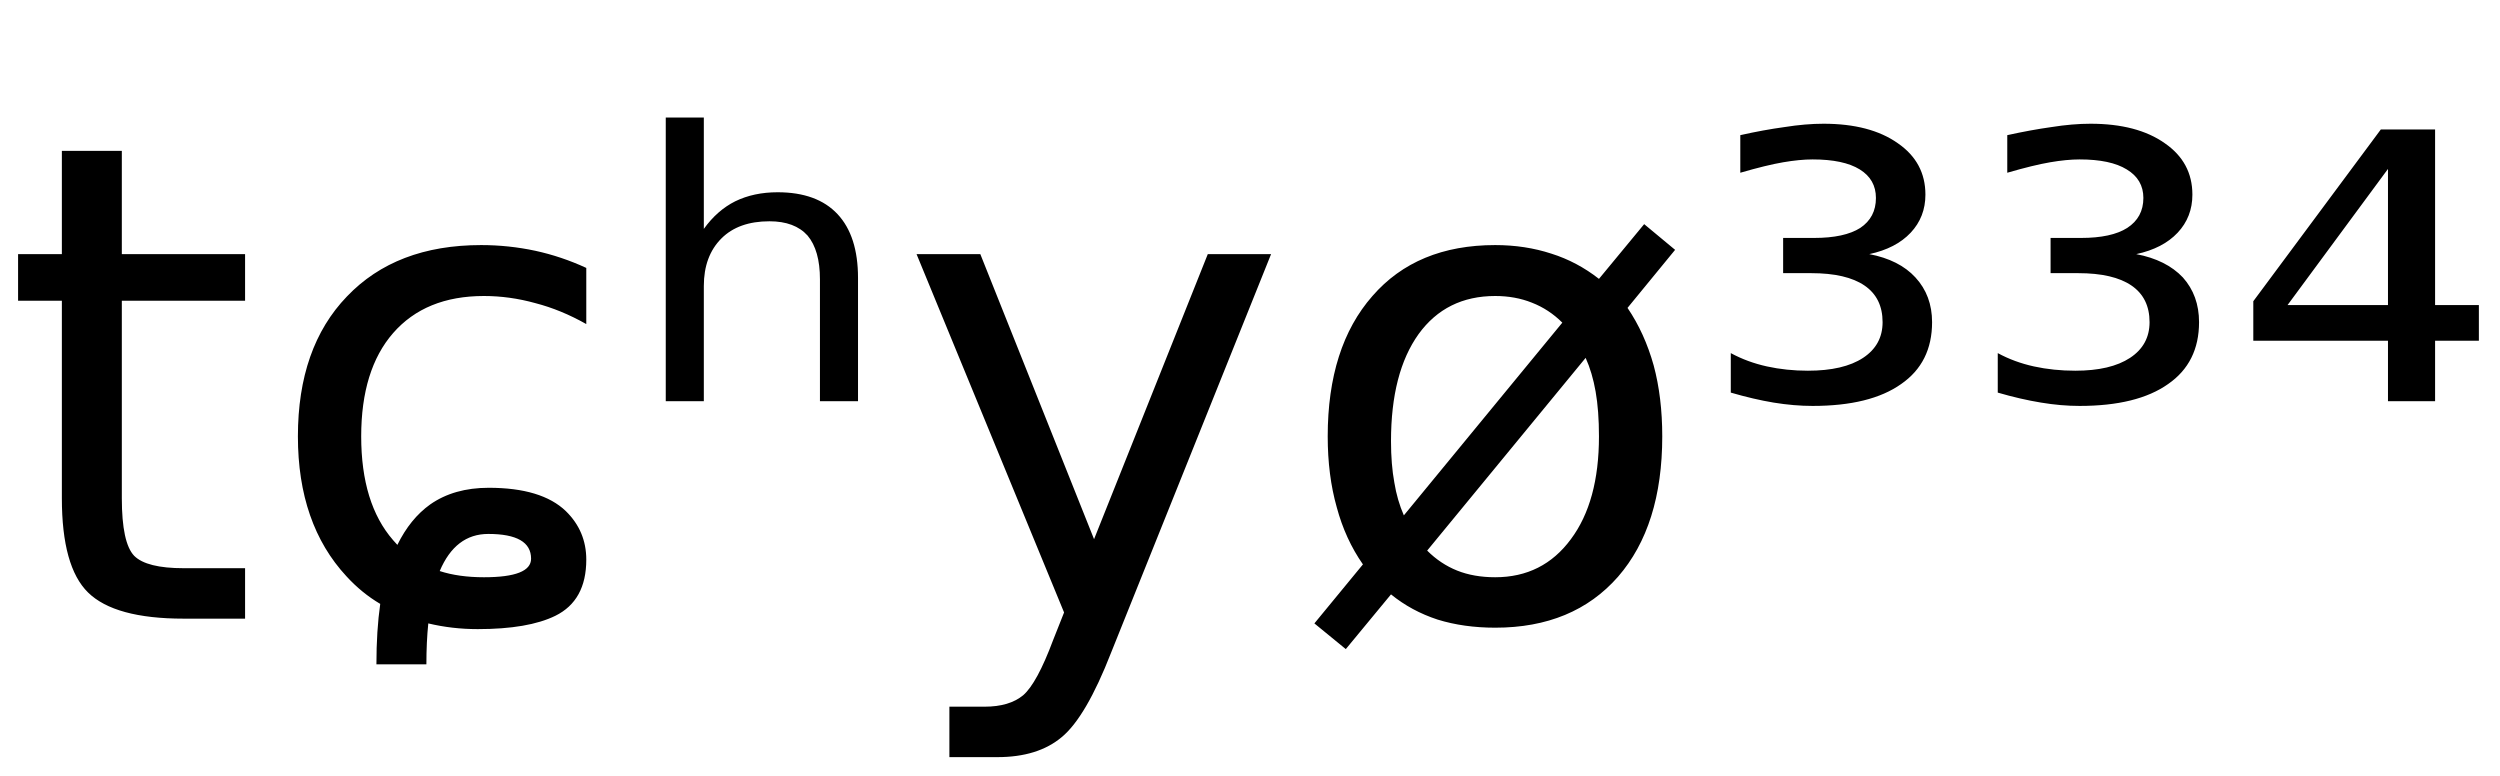 <svg height="16.297" width="52.534" xmlns="http://www.w3.org/2000/svg" ><path d="M1.30 3.17L2.56 3.17L2.56 5.34L5.15 5.34L5.15 6.32L2.56 6.32L2.56 10.47Q2.56 11.41 2.82 11.68Q3.08 11.94 3.86 11.94L3.86 11.94L5.15 11.94L5.15 13.00L3.86 13.00Q2.41 13.00 1.85 12.45Q1.30 11.91 1.30 10.47L1.30 10.47L1.30 6.32L0.38 6.32L0.38 5.34L1.30 5.34L1.30 3.17ZM12.32 5.63L12.32 5.63L12.32 6.81Q11.79 6.51 11.25 6.37Q10.71 6.22 10.17 6.22L10.17 6.22Q8.94 6.22 8.26 7.00Q7.59 7.77 7.59 9.17L7.59 9.17Q7.59 10.58 8.26 11.35L8.26 11.35Q8.31 11.41 8.35 11.45L8.35 11.45Q8.62 10.90 9.04 10.60L9.04 10.60Q9.54 10.25 10.27 10.25L10.27 10.25Q11.38 10.25 11.89 10.74L11.89 10.74Q12.32 11.16 12.32 11.76L12.32 11.76Q12.32 12.62 11.67 12.94L11.67 12.94Q11.10 13.22 10.04 13.22L10.04 13.22Q9.50 13.22 9.00 13.10L9.00 13.10Q8.96 13.49 8.96 13.96L8.96 13.96L7.91 13.96Q7.91 13.25 7.99 12.69L7.99 12.69Q7.60 12.46 7.28 12.11L7.28 12.11Q6.26 11.01 6.26 9.17L6.26 9.17Q6.26 7.30 7.29 6.23Q8.32 5.15 10.11 5.15L10.11 5.15Q10.69 5.15 11.25 5.27Q11.80 5.39 12.32 5.63ZM9.24 12.00L9.24 12.00Q9.64 12.13 10.17 12.13L10.17 12.13Q11.16 12.13 11.16 11.74L11.16 11.74Q11.16 11.22 10.26 11.22L10.26 11.22Q9.57 11.22 9.24 12.00ZM18.03 5.84L18.03 5.84L18.03 8.43L17.23 8.43L17.23 5.87Q17.23 5.26 16.97 4.95Q16.70 4.65 16.17 4.65L16.17 4.65Q15.52 4.65 15.16 5.01Q14.79 5.38 14.79 6.01L14.79 6.01L14.79 8.43L13.99 8.43L13.99 2.47L14.79 2.47L14.79 4.81Q15.07 4.42 15.45 4.23Q15.84 4.04 16.34 4.04L16.34 4.04Q17.17 4.04 17.60 4.50Q18.03 4.96 18.03 5.84ZM26.71 5.34L23.35 13.71Q22.82 15.07 22.31 15.49Q21.81 15.91 20.96 15.91L20.96 15.91L19.95 15.91L19.95 14.85L20.69 14.85Q21.21 14.85 21.50 14.61Q21.79 14.36 22.13 13.45L22.13 13.45L22.36 12.87L19.26 5.34L20.60 5.34L22.99 11.33L25.38 5.34L26.71 5.34ZM33.32 7.52L33.32 7.52L29.99 11.57Q30.27 11.85 30.62 11.99Q30.97 12.13 31.42 12.13L31.42 12.13Q32.42 12.13 33.01 11.33Q33.60 10.54 33.60 9.17L33.60 9.17Q33.60 8.63 33.53 8.23Q33.46 7.83 33.32 7.52ZM29.50 10.83L32.83 6.78Q32.55 6.50 32.19 6.36Q31.84 6.22 31.42 6.22L31.42 6.22Q30.39 6.22 29.81 7.02Q29.23 7.83 29.23 9.27L29.23 9.27Q29.23 9.76 29.30 10.14Q29.36 10.51 29.50 10.83L29.50 10.83ZM27.62 13.10L28.64 11.86Q28.27 11.33 28.09 10.66Q27.90 9.99 27.90 9.17L27.90 9.17Q27.90 7.29 28.84 6.22Q29.77 5.15 31.42 5.15L31.42 5.15Q32.05 5.15 32.60 5.33Q33.14 5.50 33.60 5.86L33.60 5.86L34.55 4.71L35.20 5.25L34.20 6.47Q34.56 7 34.75 7.68Q34.93 8.35 34.93 9.17L34.93 9.17Q34.93 11.05 34.00 12.12Q33.06 13.19 31.42 13.19L31.42 13.19Q30.76 13.19 30.21 13.02Q29.66 12.84 29.23 12.49L29.23 12.49L28.28 13.64L27.62 13.10ZM39.28 5.34L39.28 5.34Q39.91 5.46 40.25 5.83Q40.60 6.21 40.60 6.77L40.60 6.77Q40.60 7.62 39.95 8.07Q39.30 8.53 38.09 8.53L38.09 8.53Q37.70 8.53 37.27 8.46Q36.85 8.39 36.37 8.25L36.37 8.25L36.37 7.42Q36.72 7.61 37.13 7.70Q37.54 7.79 37.99 7.79L37.99 7.79Q38.74 7.79 39.15 7.52Q39.56 7.25 39.56 6.77L39.56 6.77Q39.56 6.26 39.18 6.00Q38.80 5.74 38.06 5.74L38.06 5.74L37.47 5.74L37.47 5.00L38.12 5.00Q38.76 5.00 39.09 4.79Q39.42 4.57 39.42 4.16L39.42 4.16Q39.42 3.77 39.08 3.56Q38.74 3.35 38.09 3.35L38.09 3.35Q37.82 3.35 37.47 3.41Q37.12 3.47 36.57 3.63L36.57 3.63L36.57 2.84Q37.06 2.73 37.50 2.67Q37.94 2.60 38.32 2.60L38.32 2.60Q39.30 2.60 39.88 3.01Q40.46 3.41 40.46 4.09L40.46 4.09Q40.46 4.56 40.15 4.89Q39.84 5.22 39.28 5.34ZM44.89 5.34L44.89 5.34Q45.52 5.46 45.87 5.83Q46.21 6.21 46.21 6.77L46.21 6.77Q46.21 7.62 45.56 8.07Q44.91 8.53 43.70 8.53L43.70 8.53Q43.31 8.53 42.89 8.46Q42.46 8.39 41.98 8.25L41.98 8.25L41.98 7.42Q42.33 7.61 42.74 7.70Q43.15 7.79 43.61 7.79L43.61 7.79Q44.35 7.79 44.76 7.52Q45.17 7.25 45.17 6.77L45.17 6.77Q45.17 6.26 44.79 6.00Q44.41 5.74 43.67 5.74L43.67 5.74L43.09 5.74L43.09 5.00L43.73 5.00Q44.37 5.00 44.70 4.79Q45.04 4.57 45.04 4.16L45.04 4.16Q45.04 3.77 44.69 3.56Q44.35 3.35 43.70 3.35L43.70 3.35Q43.43 3.35 43.08 3.41Q42.73 3.47 42.18 3.63L42.18 3.63L42.18 2.84Q42.68 2.73 43.11 2.67Q43.55 2.60 43.93 2.60L43.93 2.60Q44.91 2.60 45.49 3.01Q46.07 3.41 46.07 4.09L46.07 4.09Q46.07 4.56 45.76 4.89Q45.45 5.22 44.89 5.34ZM50.18 6.41L50.18 3.55L48.07 6.41L50.18 6.41ZM47.35 6.33L50.03 2.72L51.17 2.72L51.17 6.41L52.09 6.41L52.09 7.16L51.17 7.16L51.17 8.43L50.18 8.43L50.18 7.16L47.35 7.16L47.35 6.33Z"></path></svg>